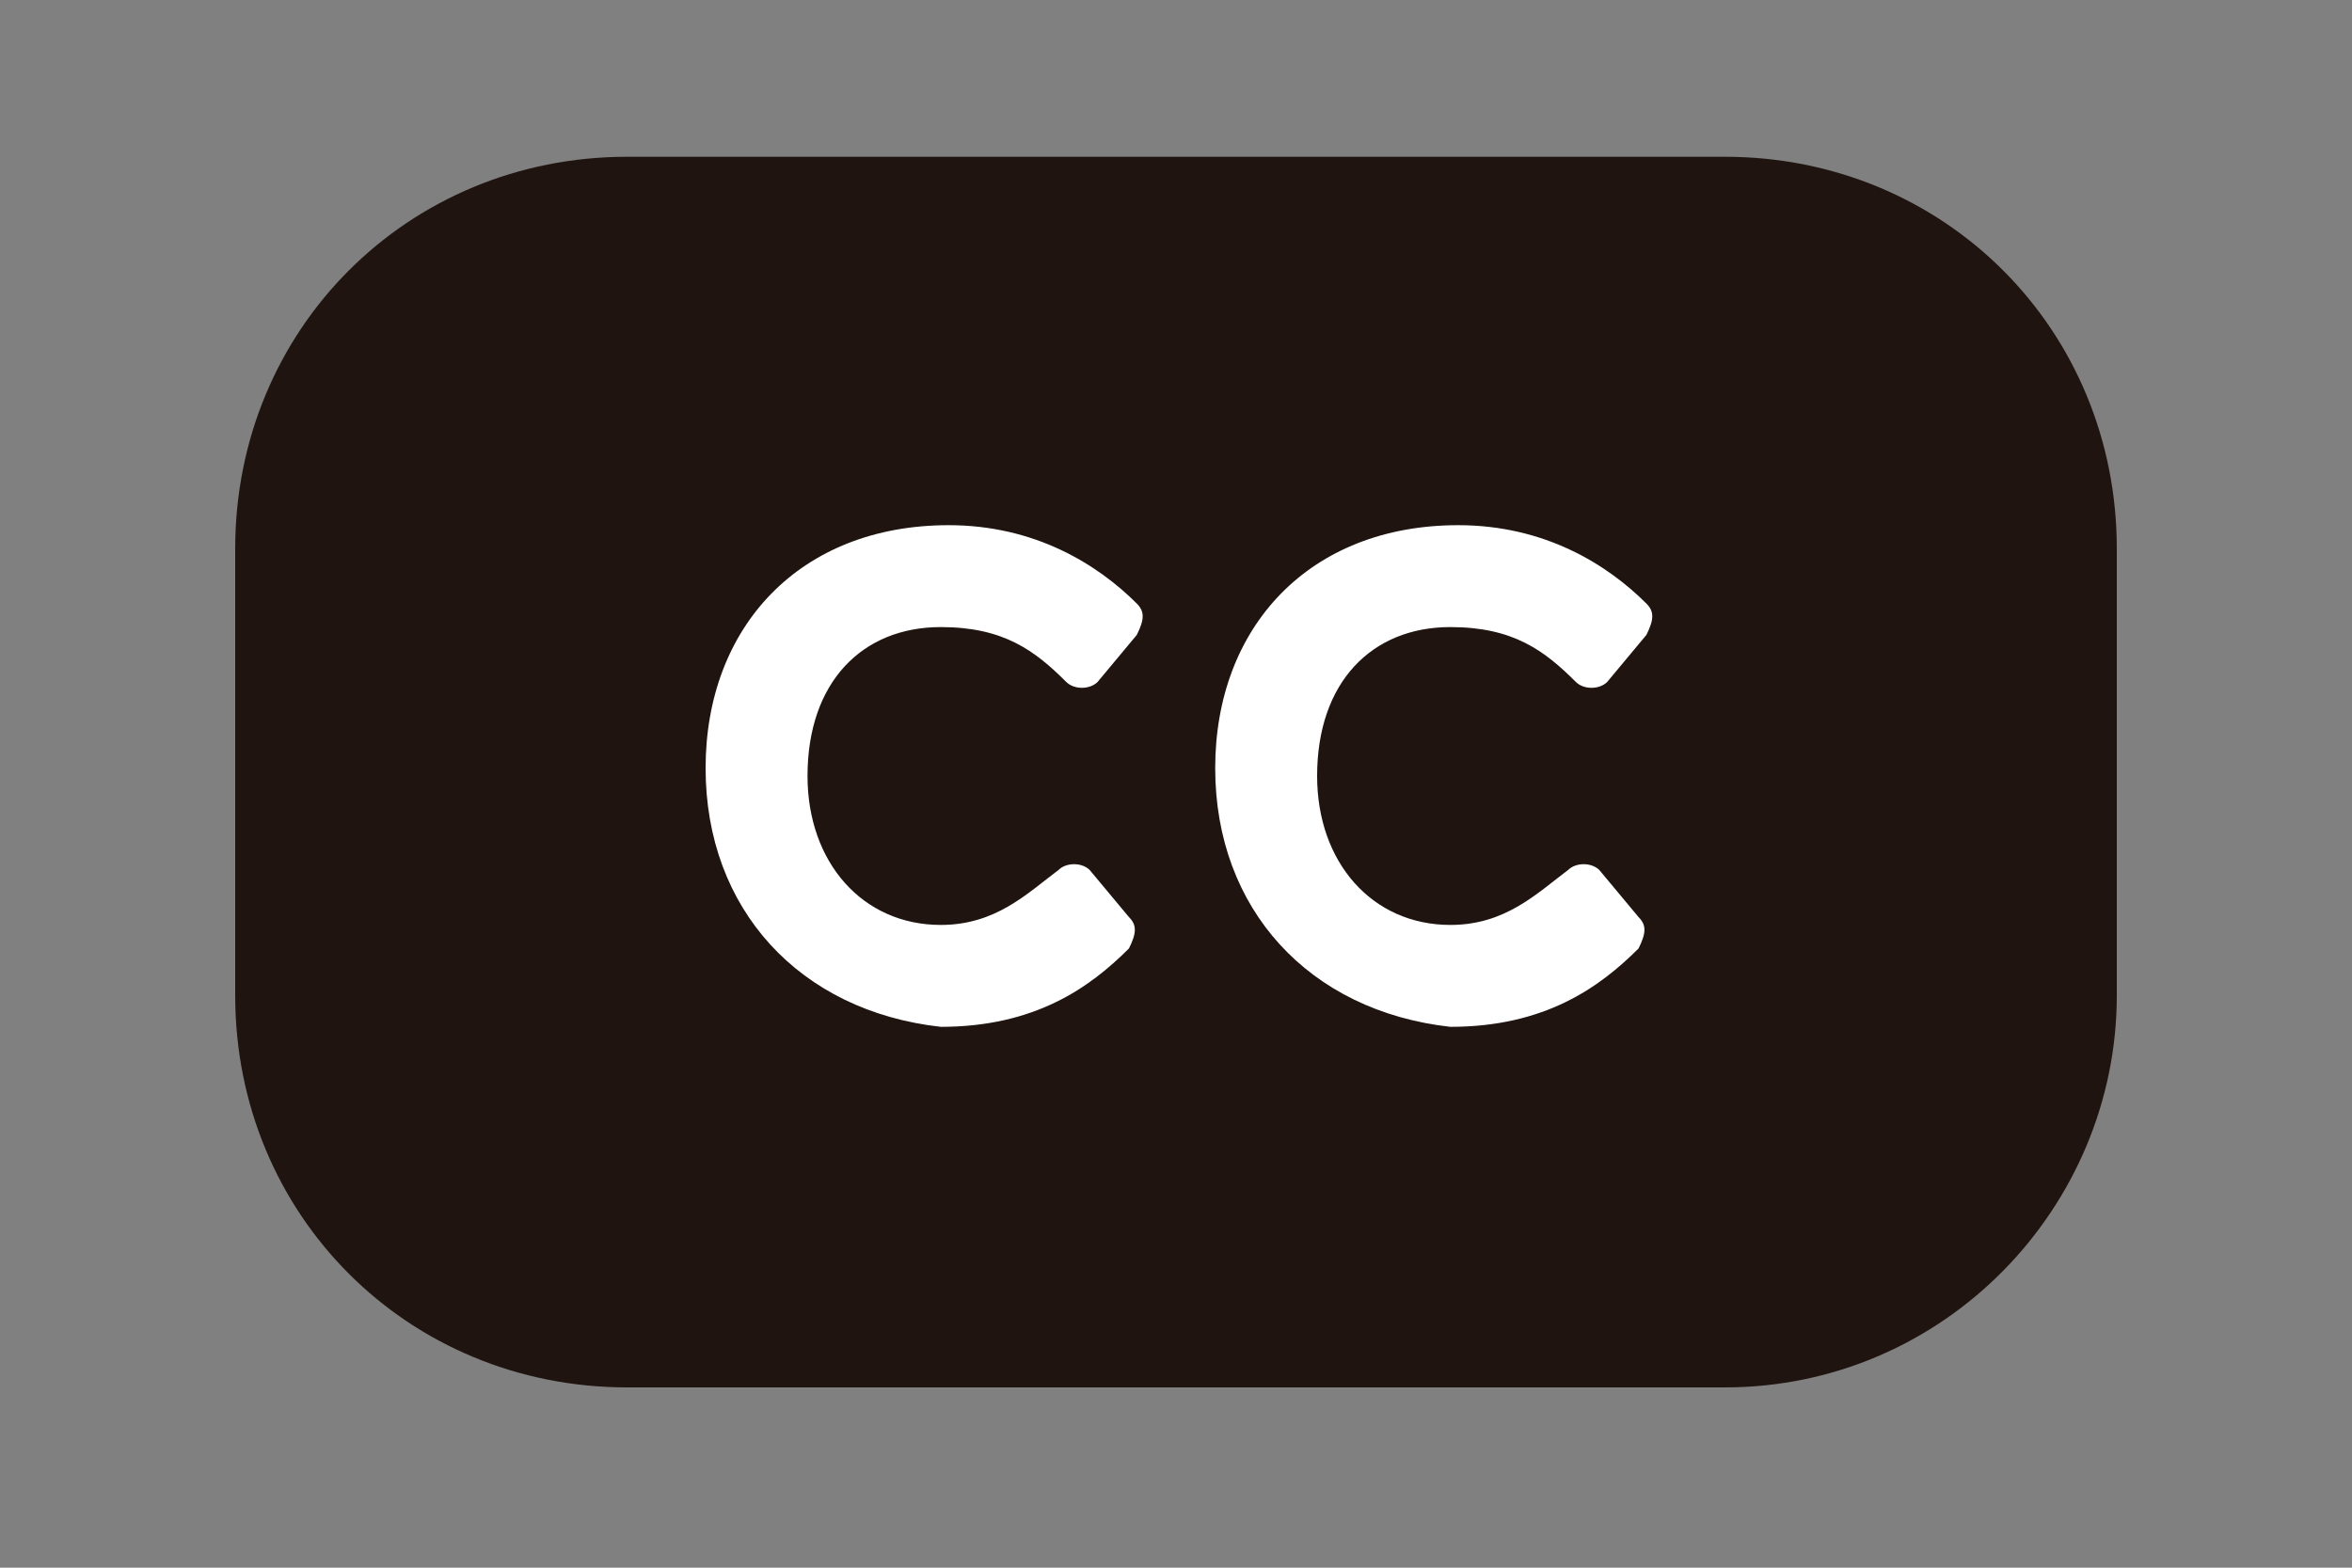<?xml version="1.0" encoding="utf-8"?>
<!-- Generator: Adobe Illustrator 19.0.0, SVG Export Plug-In . SVG Version: 6.00 Build 0)  -->
<svg version="1.1" id="Layer_1" xmlns="http://www.w3.org/2000/svg" xmlns:xlink="http://www.w3.org/1999/xlink" x="0px" y="0px"
	 viewBox="0 0 30 20" enable-background="new 0 0 30 20" xml:space="preserve">
<rect x="0" y="0" width="30" height="20" fill="#808080" stroke="none"/>
<path id="XMLID_11_" fill="#1F140F" d="M22,17.7H8c-2.8,0-5-2.2-5-5V7c0-2.8,2.2-5,5-5h14c2.8,0,5,2.2,5,5v5.7
	C27,15.4,24.8,17.7,22,17.7z"/>
<g id="XMLID_6_">
	<path id="XMLID_9_" fill="#FFFFFF" d="M9,9.8c0-1.8,1.2-3.1,3.1-3.1c1.1,0,1.9,0.5,2.4,1c0.1,0.1,0.1,0.2,0,0.4l-0.5,0.6
		c-0.1,0.1-0.3,0.1-0.4,0C13.2,8.3,12.8,8,12,8c-1,0-1.7,0.7-1.7,1.9c0,1.1,0.7,1.9,1.7,1.9c0.7,0,1.1-0.4,1.5-0.7
		c0.1-0.1,0.3-0.1,0.4,0l0.5,0.6c0.1,0.1,0.1,0.2,0,0.4c-0.5,0.5-1.2,1-2.4,1C10.2,12.9,9,11.6,9,9.8z"/>
	<path id="XMLID_7_" fill="#FFFFFF" d="M15.5,9.8c0-1.8,1.2-3.1,3.1-3.1c1.1,0,1.9,0.5,2.4,1c0.1,0.1,0.1,0.2,0,0.4l-0.5,0.6
		c-0.1,0.1-0.3,0.1-0.4,0C19.7,8.3,19.3,8,18.5,8c-1,0-1.7,0.7-1.7,1.9c0,1.1,0.7,1.9,1.7,1.9c0.7,0,1.1-0.4,1.5-0.7
		c0.1-0.1,0.3-0.1,0.4,0l0.5,0.6c0.1,0.1,0.1,0.2,0,0.4c-0.5,0.5-1.2,1-2.4,1C16.7,12.9,15.5,11.6,15.5,9.8z"/>
</g>
<g id="XMLID_5_">
</g>
<g id="XMLID_12_">
</g>
<g id="XMLID_13_">
</g>
<g id="XMLID_14_">
</g>
<g id="XMLID_15_">
</g>
<g id="XMLID_16_">
</g>
</svg>
